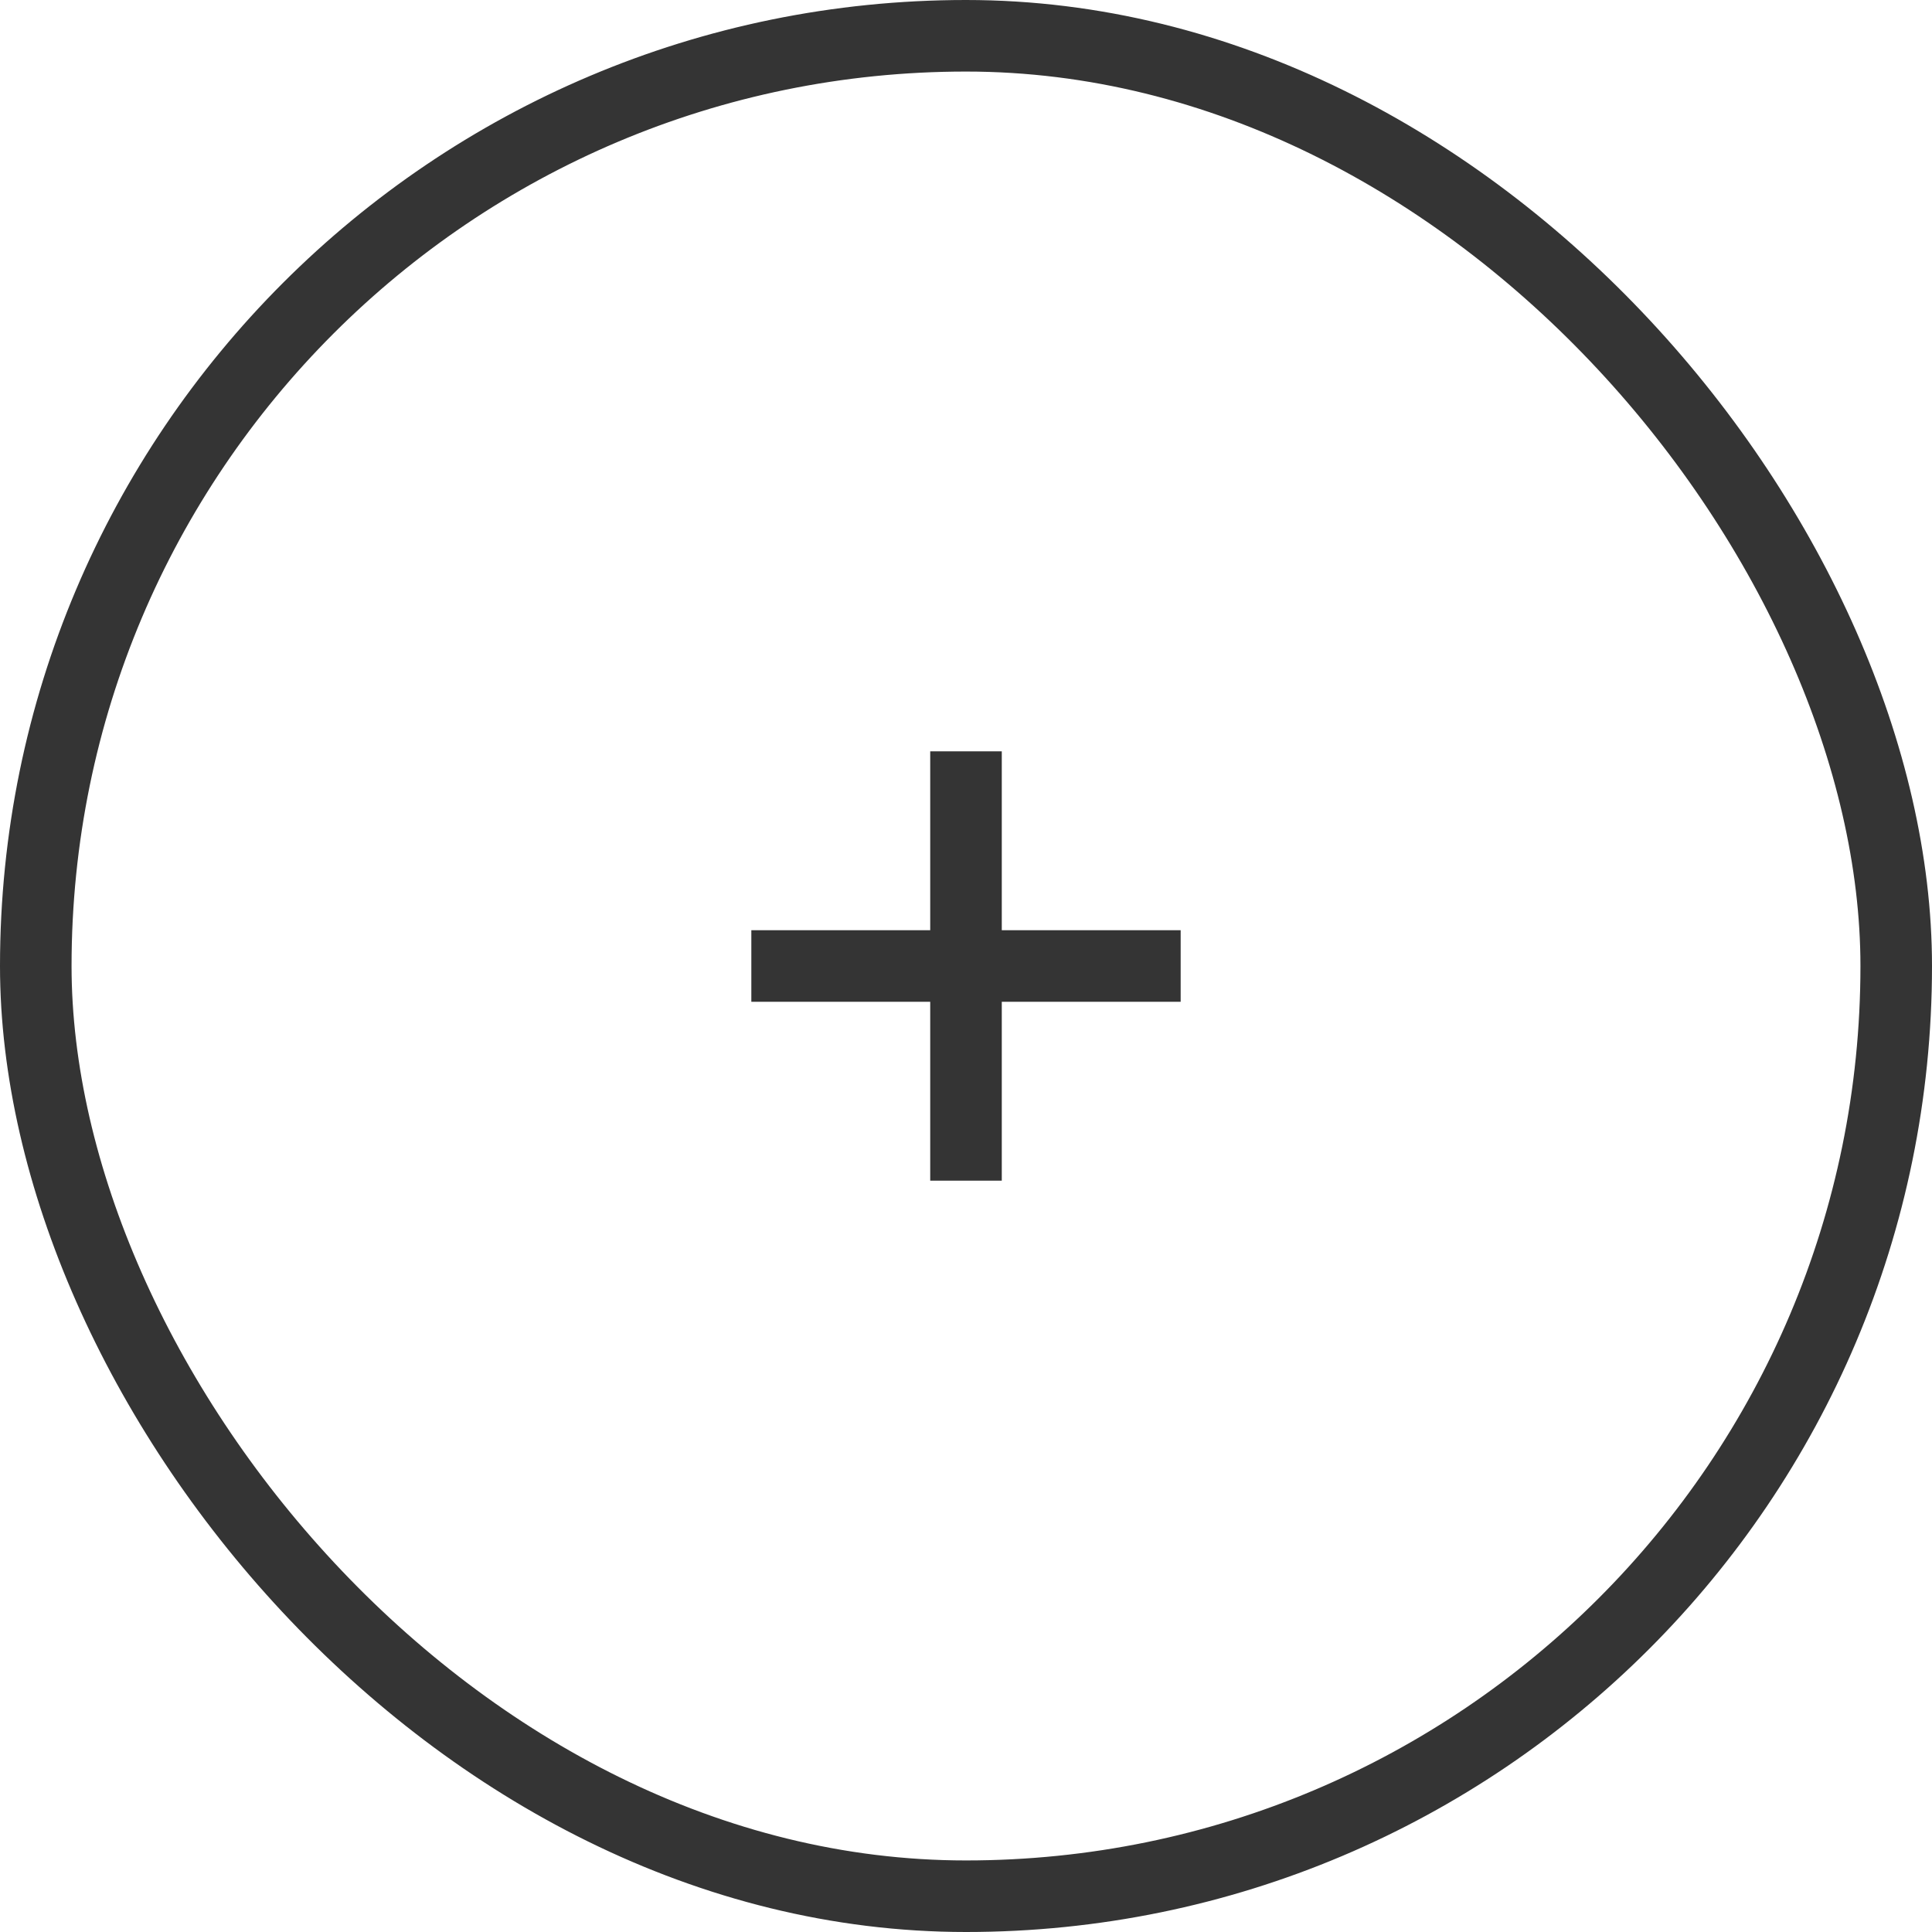 <svg xmlns="http://www.w3.org/2000/svg" width="54" height="54" viewBox="0 0 54 54">
    <g fill="none" fill-rule="evenodd" transform="translate(1 1)">
        <rect width="52" height="52" stroke="#343434" stroke-width="2" rx="26"/>
        <g fill="#343434">
            <path d="M5 0H7V12H5z" transform="translate(20 20)"/>
            <path d="M5 0H7V12H5z" transform="translate(20 20) rotate(90 6 6)"/>
        </g>
    </g>
</svg>
